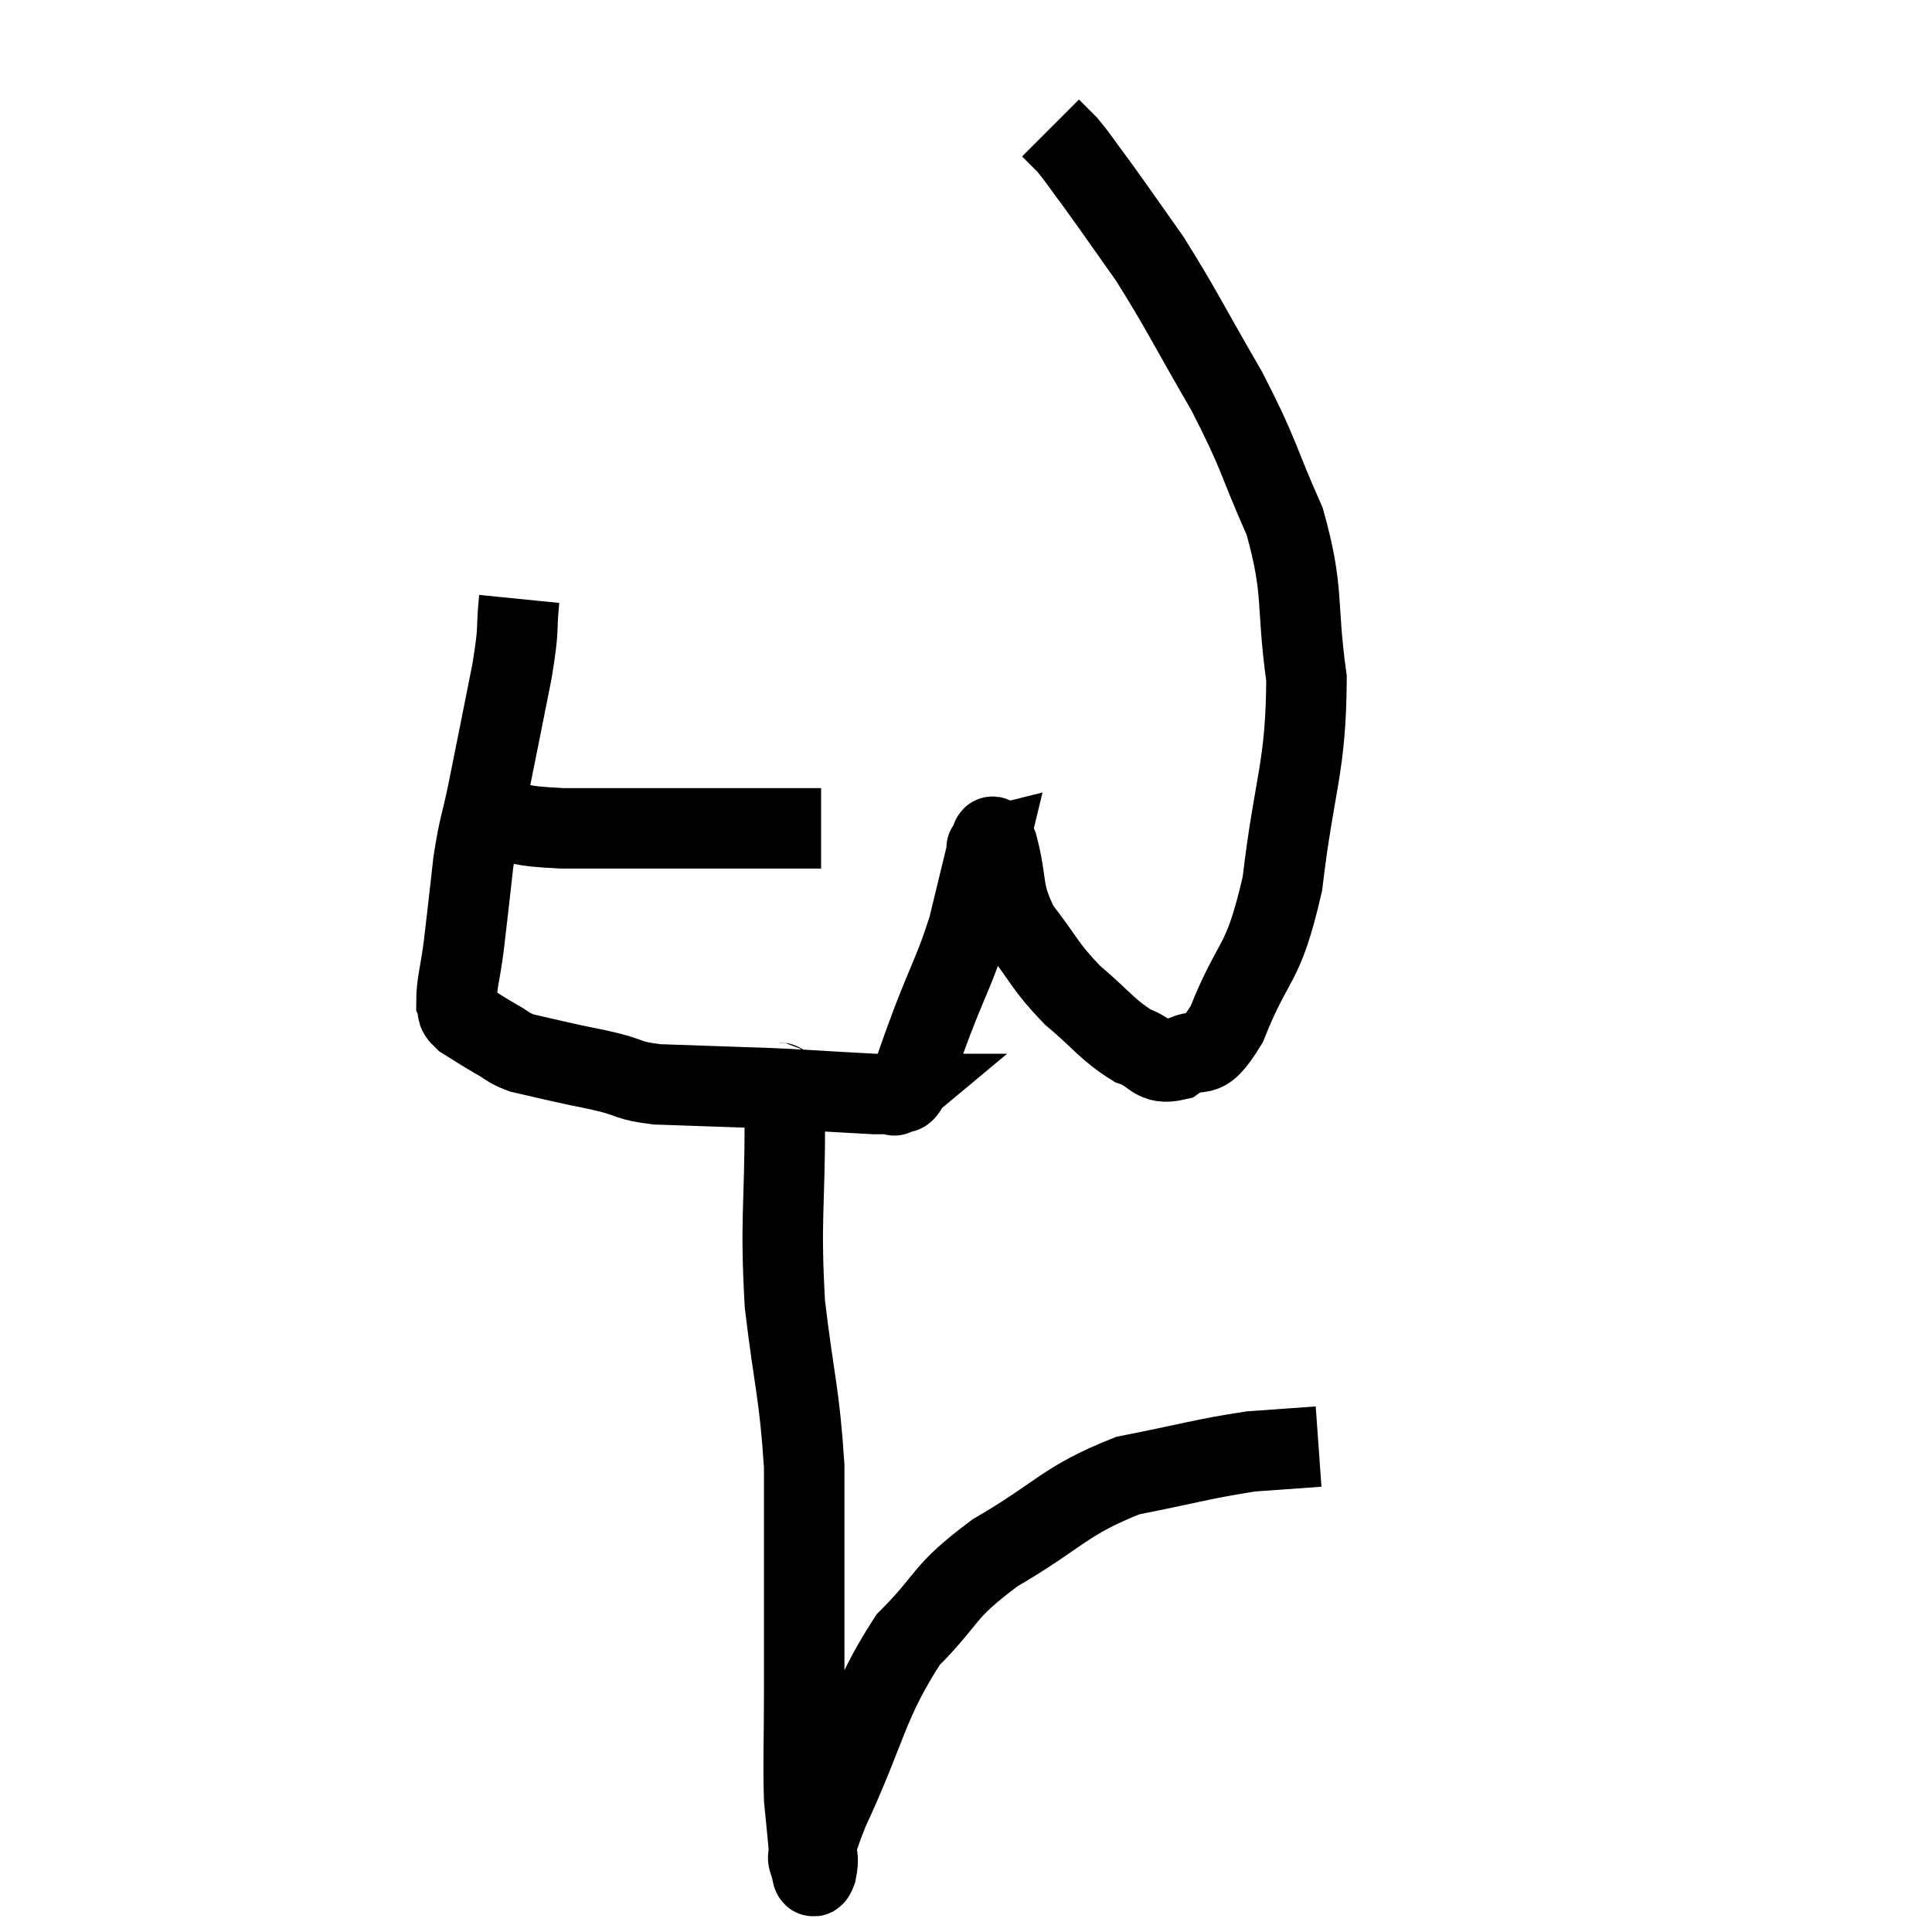 <svg width="48" height="48" viewBox="0 0 48 48" xmlns="http://www.w3.org/2000/svg"><path d="M 11.4 20.34 C 11.82 20.34, 11.595 20.28, 12.24 20.34 C 13.11 20.46, 12.72 20.52, 13.98 20.58 C 15.63 20.58, 16.05 20.58, 17.28 20.58 C 18.09 20.58, 18.165 20.58, 18.9 20.58 C 19.56 20.58, 19.845 20.58, 20.22 20.58 L 20.4 20.58" fill="none" stroke="black" stroke-width="2"></path><path d="M 12.9 14.88 C 12.81 15.78, 12.915 15.48, 12.72 16.68 C 12.42 18.18, 12.36 18.495, 12.12 19.68 C 11.94 20.55, 11.91 20.46, 11.76 21.42 C 11.64 22.47, 11.625 22.65, 11.52 23.52 C 11.43 24.21, 11.34 24.45, 11.34 24.9 C 11.43 25.11, 11.28 25.095, 11.52 25.32 C 11.91 25.56, 11.94 25.59, 12.3 25.8 C 12.63 25.98, 12.6 26.025, 12.96 26.16 C 13.35 26.25, 13.41 26.265, 13.74 26.34 C 14.01 26.4, 13.935 26.385, 14.28 26.46 C 14.7 26.55, 14.61 26.52, 15.12 26.64 C 15.72 26.79, 15.585 26.85, 16.32 26.94 C 17.19 26.97, 17.235 26.97, 18.06 27 C 18.84 27.03, 18.705 27.015, 19.62 27.06 C 20.67 27.12, 21.12 27.15, 21.72 27.18 C 21.87 27.18, 21.885 27.18, 22.02 27.18 C 22.14 27.18, 22.2 27.18, 22.26 27.18 C 22.26 27.18, 22.26 27.18, 22.26 27.18 C 22.26 27.18, 22.17 27.255, 22.26 27.18 C 22.44 27.03, 22.395 27.33, 22.62 26.88 C 22.89 26.13, 22.8 26.34, 23.16 25.38 C 23.61 24.21, 23.715 24.12, 24.06 23.04 C 24.3 22.05, 24.42 21.555, 24.54 21.06 C 24.54 21.06, 24.48 21.075, 24.54 21.06 C 24.66 21.03, 24.585 20.505, 24.78 21 C 25.05 22.02, 24.855 22.11, 25.32 23.04 C 25.98 23.88, 25.935 23.985, 26.64 24.72 C 27.39 25.35, 27.495 25.575, 28.14 25.98 C 28.68 26.16, 28.635 26.475, 29.22 26.34 C 29.85 25.89, 29.82 26.535, 30.48 25.44 C 31.17 23.7, 31.365 24.105, 31.86 21.96 C 32.16 19.41, 32.445 19.11, 32.46 16.86 C 32.19 14.91, 32.415 14.745, 31.92 12.96 C 31.2 11.34, 31.32 11.355, 30.48 9.72 C 29.52 8.07, 29.37 7.71, 28.56 6.42 C 27.9 5.49, 27.75 5.265, 27.24 4.56 C 26.88 4.08, 26.805 3.945, 26.52 3.6 C 26.31 3.39, 26.205 3.285, 26.1 3.18 L 26.1 3.18" fill="none" stroke="black" stroke-width="2"></path><path d="M 19.26 26.7 C 19.38 27.24, 19.44 26.355, 19.5 27.78 C 19.5 30.09, 19.38 30.24, 19.5 32.4 C 19.74 34.41, 19.86 34.59, 19.98 36.42 C 19.98 38.07, 19.98 38.295, 19.98 39.72 C 19.98 40.92, 19.98 40.875, 19.98 42.12 C 19.98 43.41, 19.95 43.74, 19.98 44.7 C 20.04 45.33, 20.07 45.57, 20.1 45.96 C 20.1 46.11, 20.055 46.125, 20.1 46.26 C 20.19 46.38, 20.16 46.815, 20.28 46.5 C 20.43 45.75, 20.01 46.44, 20.58 45 C 21.57 42.87, 21.525 42.345, 22.56 40.74 C 23.64 39.66, 23.355 39.6, 24.72 38.58 C 26.37 37.62, 26.43 37.29, 28.02 36.66 C 29.55 36.36, 29.895 36.24, 31.08 36.06 L 32.76 35.94" fill="none" stroke="black" stroke-width="2"></path></svg>